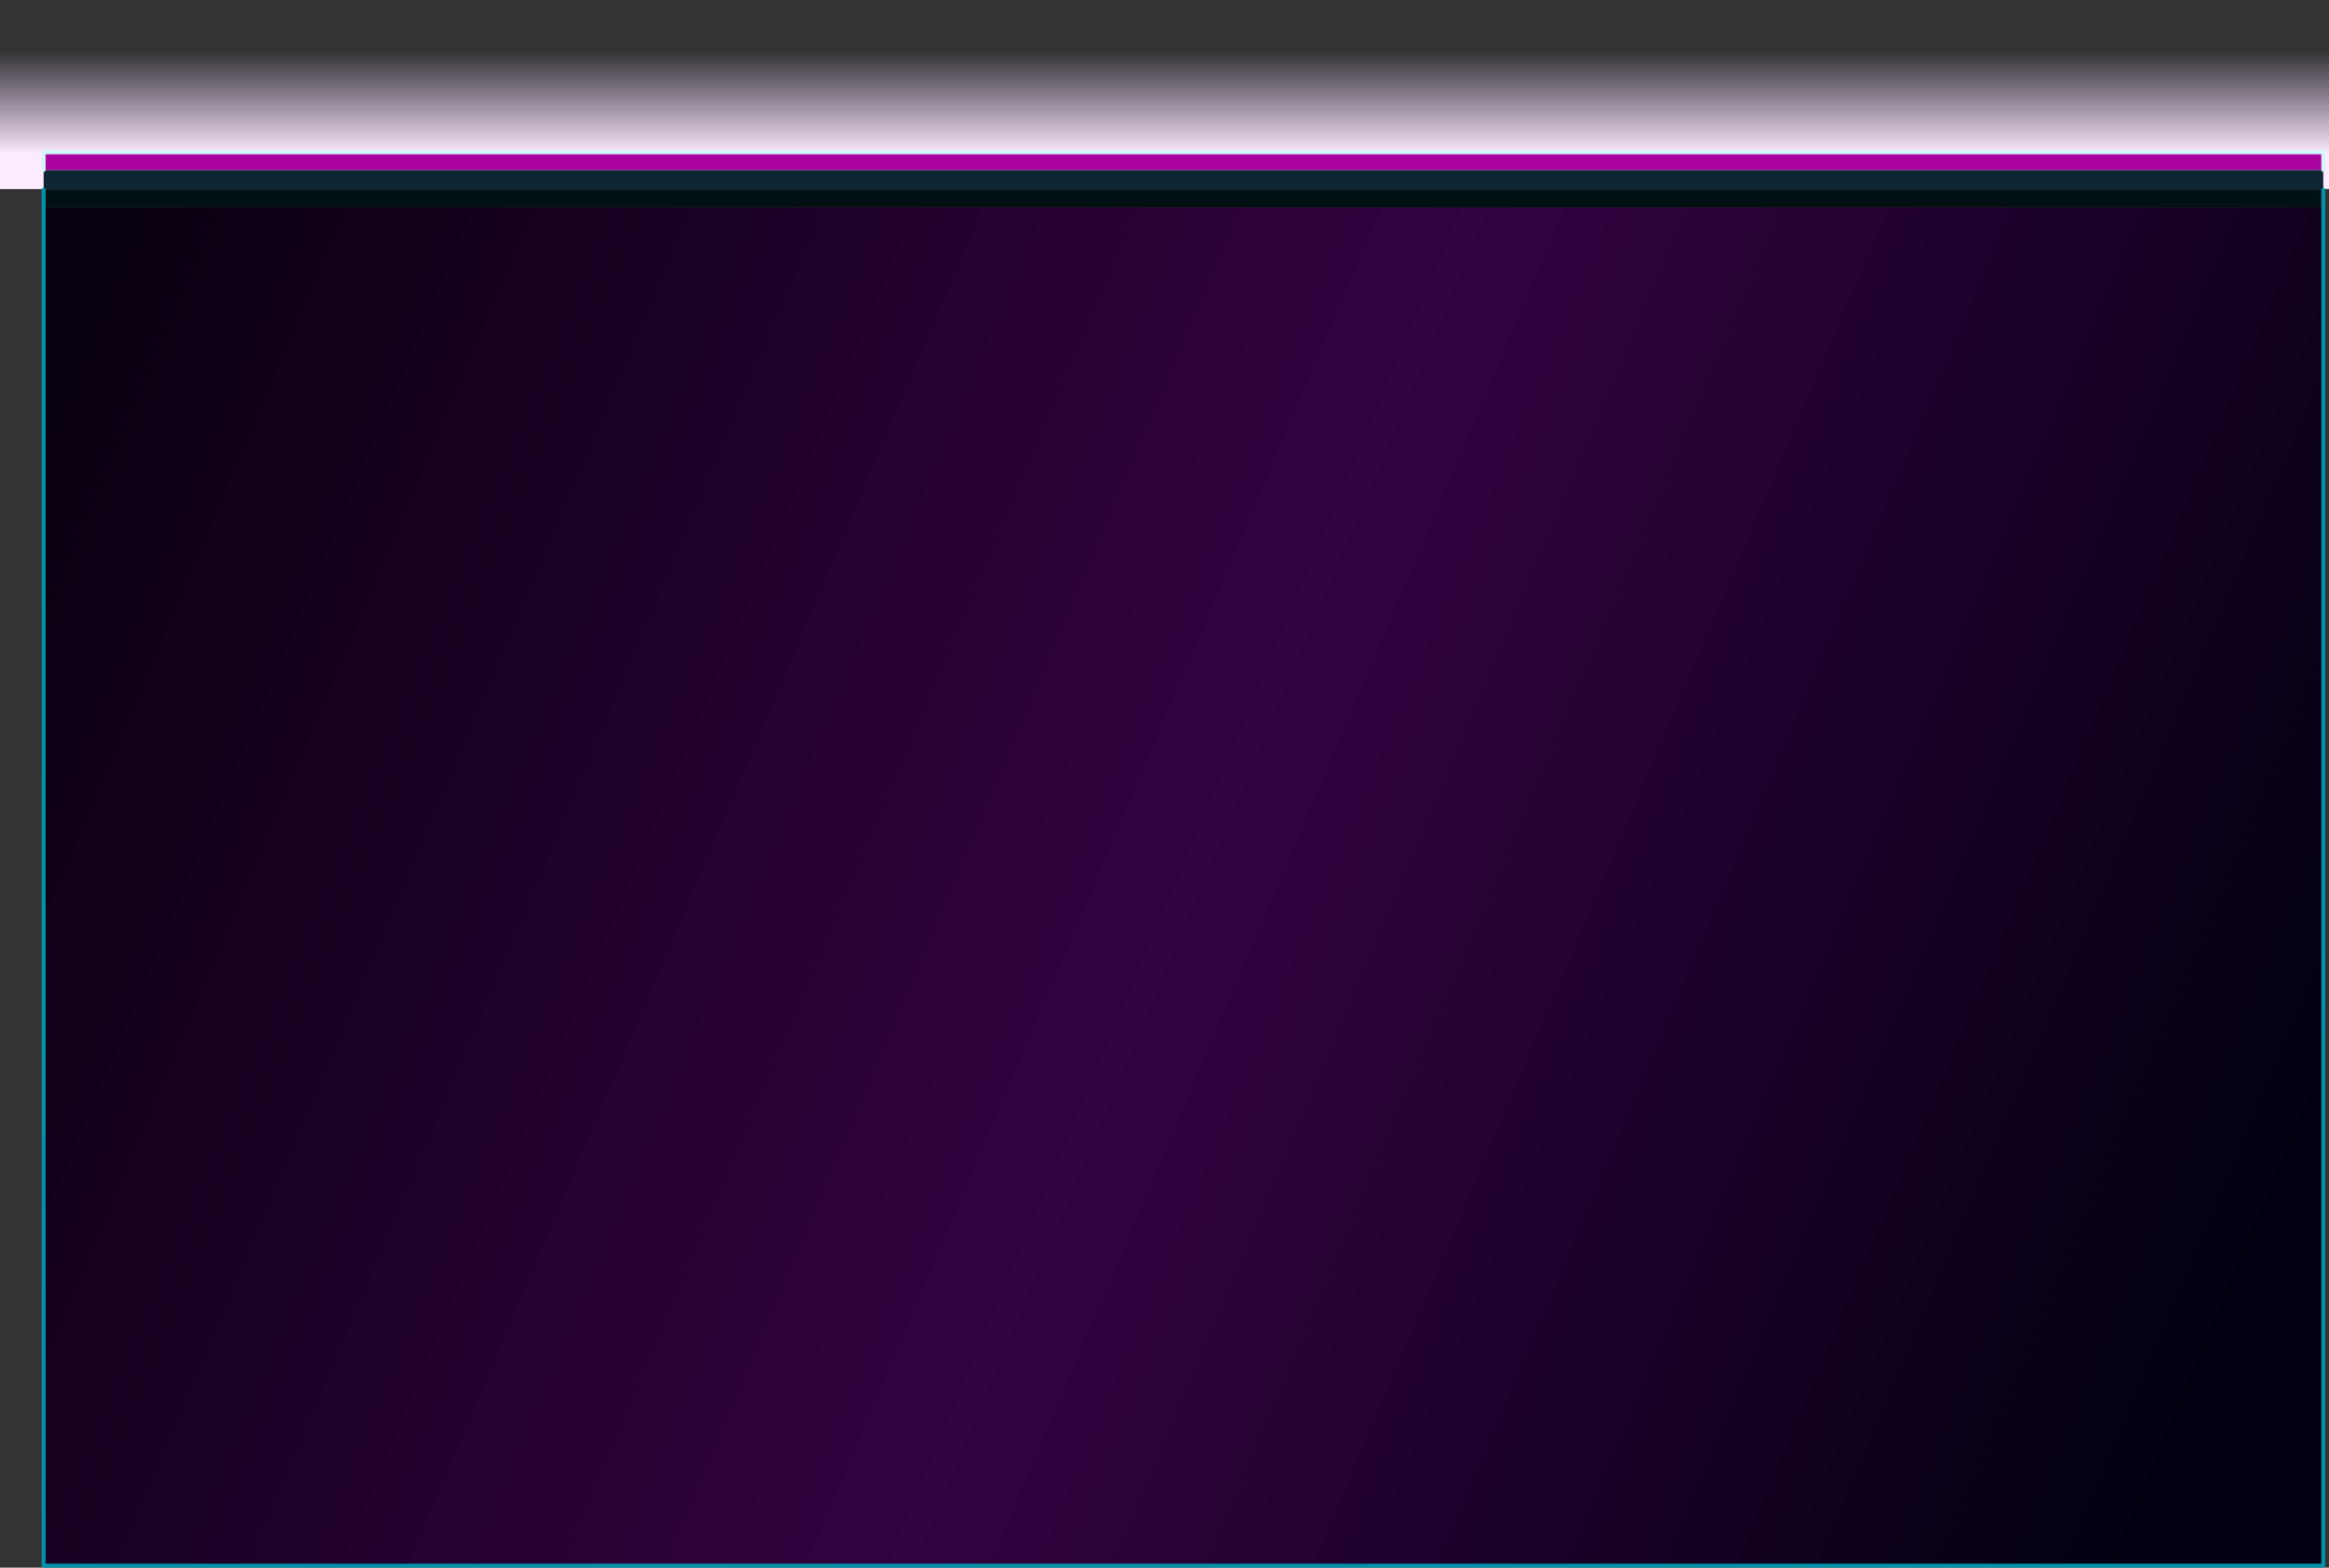 <?xml version="1.0" encoding="UTF-8" standalone="no"?>
<svg xmlns:xlink="http://www.w3.org/1999/xlink" height="396.75px" width="589.5px" xmlns="http://www.w3.org/2000/svg">
  <rect width="100%" height="100%" fill="#333333" stroke="none"/>
  <g transform="matrix(1.0, 0.0, 0.0, 1.0, 298.7, 205.45)">
    <path d="M-298.7 -205.45 L290.8 -205.45 290.8 -157.6 -298.7 -157.6 -298.7 -205.45" fill="url(#gradient0)" fill-rule="evenodd" stroke="none"/>
    <path d="M289.35 -157.45 L289.35 -152.95 -287.65 -152.95 -287.65 -157.45 289.35 -157.45" fill="#001013" fill-rule="evenodd" stroke="none"/>
    <path d="M289.35 -162.45 L289.35 -157.45 -287.65 -157.45 -287.65 -162.45 289.35 -162.45" fill="#0e2633" fill-rule="evenodd" stroke="none"/>
    <path d="M-287.65 -162.45 L-287.65 -166.9 289.35 -166.9 289.35 -162.45 -287.65 -162.45" fill="#aa039f" fill-rule="evenodd" stroke="none"/>
    <path d="M289.35 -152.95 L289.35 190.8 -287.65 190.8 -287.65 -152.95 289.35 -152.95" fill="url(#gradient1)" fill-rule="evenodd" stroke="none"/>
    <path d="M289.35 -157.45 L289.35 -152.95 289.35 190.8 -287.65 190.8 -287.65 -152.95 -287.65 -157.45" fill="none" stroke="#0092aa" stroke-linecap="round" stroke-linejoin="round" stroke-width="1.0"/>
    <path d="M-287.65 -162.45 L-287.65 -166.9 289.35 -166.9 289.35 -162.45" fill="none" stroke="#d2f6ff" stroke-linecap="round" stroke-linejoin="round" stroke-width="1.0"/>
  </g>
  <defs>
    <linearGradient gradientTransform="matrix(0.0, 0.017, -0.36, 0.0, -3.95, -180.3)" gradientUnits="userSpaceOnUse" id="gradient0" spreadMethod="pad" x1="-819.2" x2="819.2">
      <stop offset="0.055" stop-color="#efcfff" stop-opacity="0.0"/>
      <stop offset="1.0" stop-color="#fdecff"/>
    </linearGradient>
    <linearGradient gradientTransform="matrix(-0.318, -0.195, 0.139, -0.328, -9.5, 2.05)" gradientUnits="userSpaceOnUse" id="gradient1" spreadMethod="pad" x1="-819.2" x2="819.2">
      <stop offset="0.0" stop-color="#020010"/>
      <stop offset="0.471" stop-color="#330241"/>
      <stop offset="0.988" stop-color="#090010"/>
    </linearGradient>
  </defs>
</svg>
